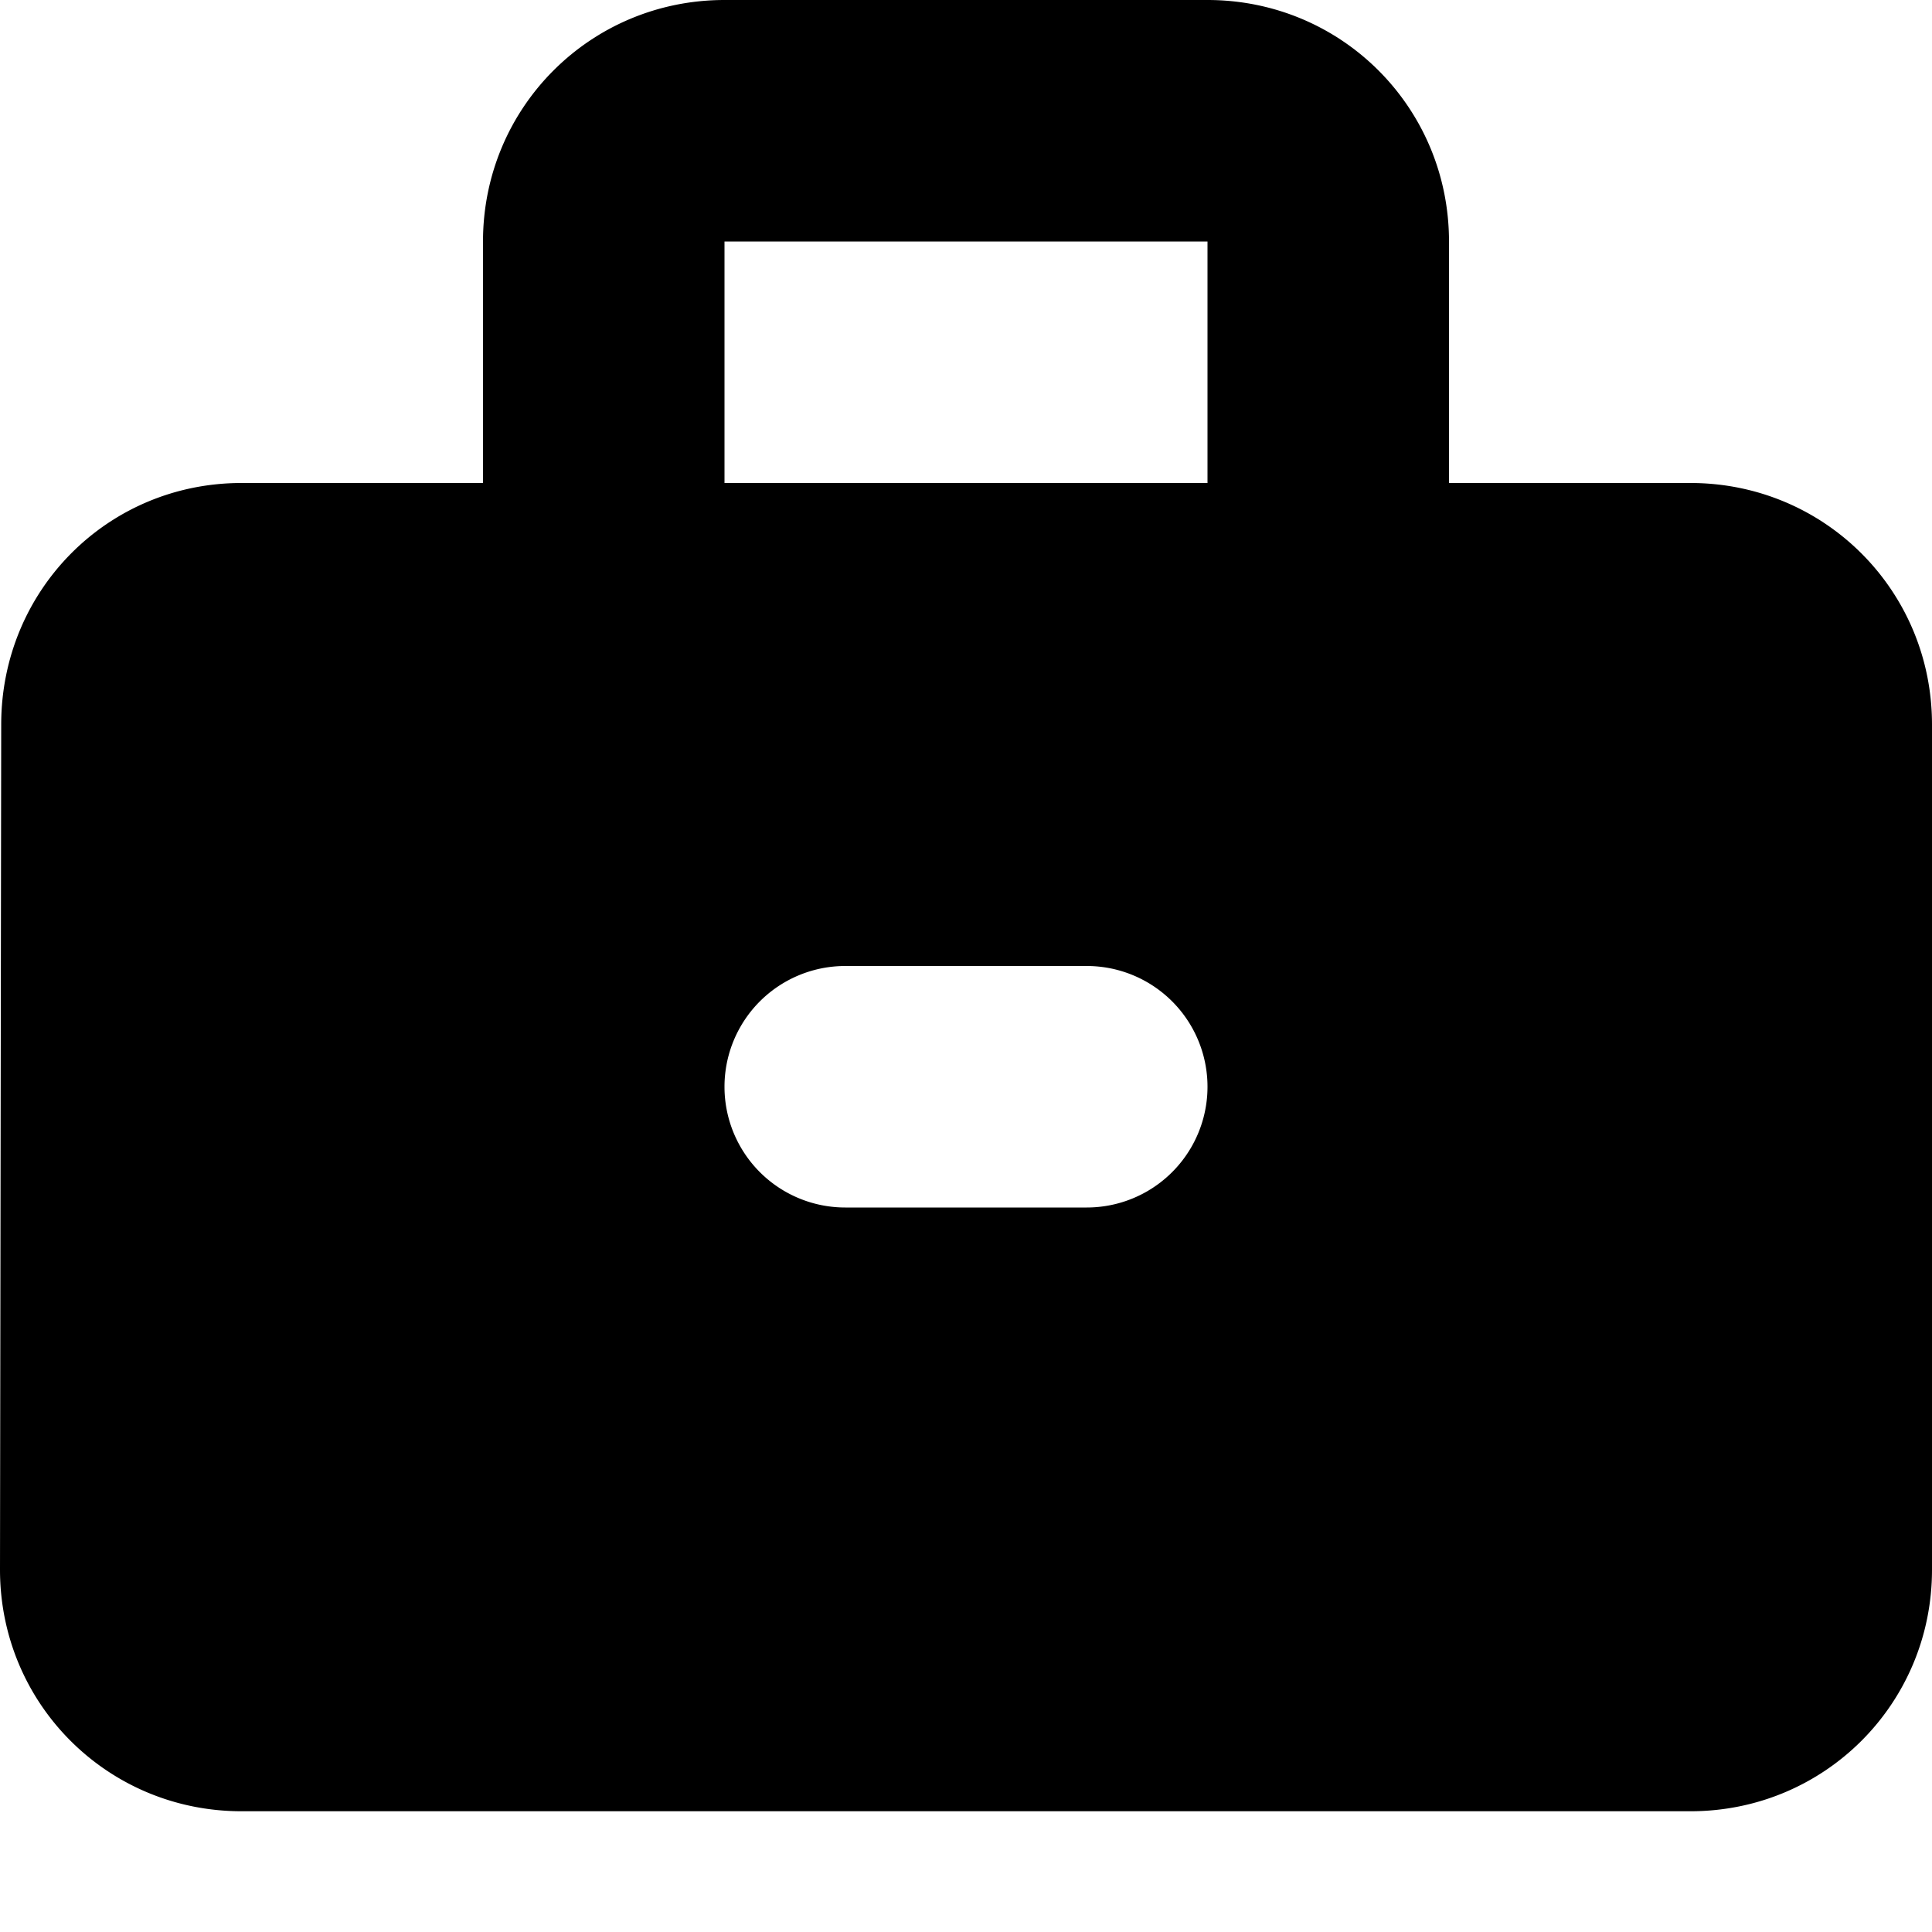 <svg width="16" height="16" viewBox="0 0 16 16" xmlns="http://www.w3.org/2000/svg"><path fill-rule="evenodd" clip-rule="evenodd" d="M12 4h2c1.11 0 2 .89 2 2v7c0 1.11-.89 2-2 2H2c-1.11 0-2-.89-2-2l.01-7C.01 4.89.89 4 2 4h2V2c0-1.11.89-2 2-2h4c1.11 0 2 .89 2 2v2ZM6 4h4V2H6v2Zm1 4a1 1 0 1 0 0 2h2a1 1 0 1 0 0-2H7Z"/></svg>